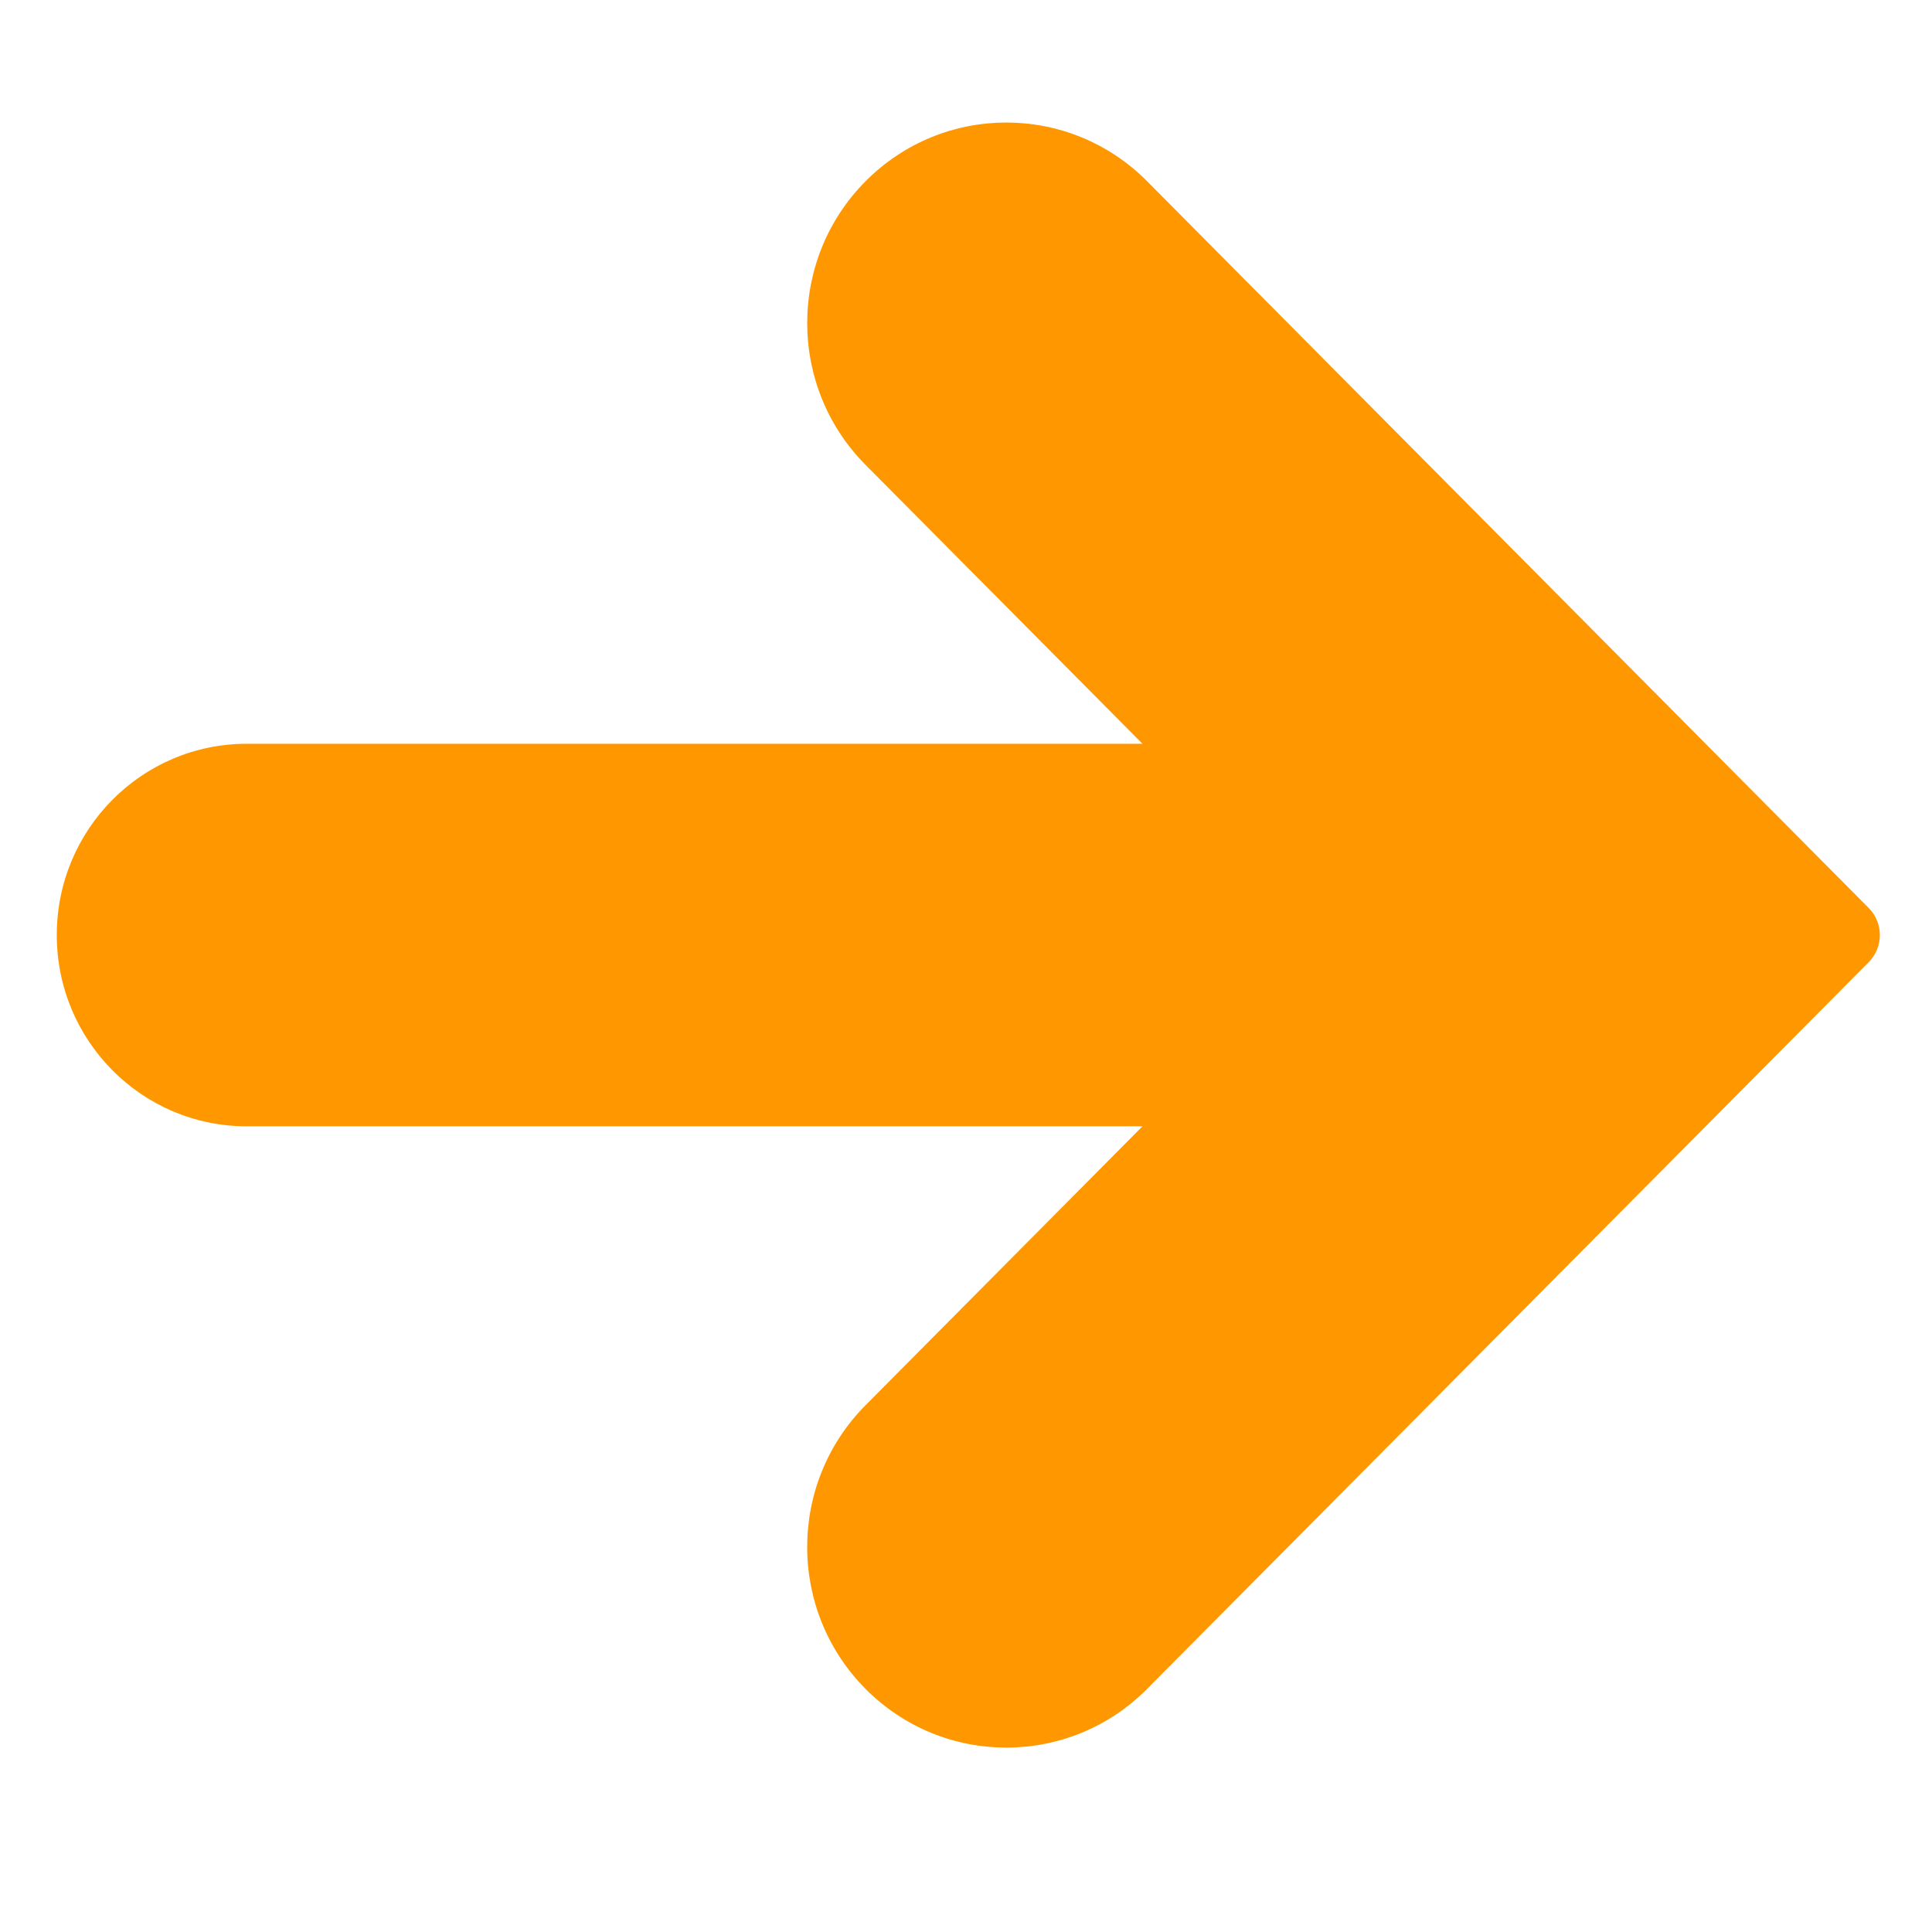 <?xml version="1.0" encoding="utf-8"?>
<svg viewBox="0 0 500 500" xmlns="http://www.w3.org/2000/svg">
  <path style="fill: rgb(255, 152, 0);" d="M 437.361 192.507 L 205.527 192.507 L 277.202 120.321 C 297.332 100.054 297.336 67.19 277.213 46.917 C 257.089 26.644 224.458 26.64 204.329 46.907 L 17.572 234.995 C 13.735 238.86 13.735 245.126 17.572 248.993 L 204.329 437.081 C 224.452 457.348 257.08 457.348 277.203 437.081 C 297.327 416.814 297.327 383.954 277.203 363.687 L 277.203 363.687 L 205.528 291.501 L 437.362 291.501 C 464.505 291.501 486.508 269.341 486.508 242.004 C 486.508 214.668 464.504 192.507 437.361 192.507 Z" transform="matrix(-1, 0, 0, -1, 501.202, 483.991)"/>
  <g transform="matrix(-0.921, 0, 0, -0.928, 486.509, 479.585)" style=""/>
  <g transform="matrix(-0.921, 0, 0, -0.928, 486.509, 479.585)" style=""/>
  <g transform="matrix(-0.921, 0, 0, -0.928, 486.509, 479.585)" style=""/>
  <g transform="matrix(-0.921, 0, 0, -0.928, 486.509, 479.585)" style=""/>
  <g transform="matrix(-0.921, 0, 0, -0.928, 486.509, 479.585)" style=""/>
  <g transform="matrix(-0.921, 0, 0, -0.928, 486.509, 479.585)" style=""/>
  <g transform="matrix(-0.921, 0, 0, -0.928, 486.509, 479.585)" style=""/>
  <g transform="matrix(-0.921, 0, 0, -0.928, 486.509, 479.585)" style=""/>
  <g transform="matrix(-0.921, 0, 0, -0.928, 486.509, 479.585)" style=""/>
  <g transform="matrix(-0.921, 0, 0, -0.928, 486.509, 479.585)" style=""/>
  <g transform="matrix(-0.921, 0, 0, -0.928, 486.509, 479.585)" style=""/>
  <g transform="matrix(-0.921, 0, 0, -0.928, 486.509, 479.585)" style=""/>
  <g transform="matrix(-0.921, 0, 0, -0.928, 486.509, 479.585)" style=""/>
  <g transform="matrix(-0.921, 0, 0, -0.928, 486.509, 479.585)" style=""/>
  <g transform="matrix(-0.921, 0, 0, -0.928, 486.509, 479.585)" style=""/>
</svg>